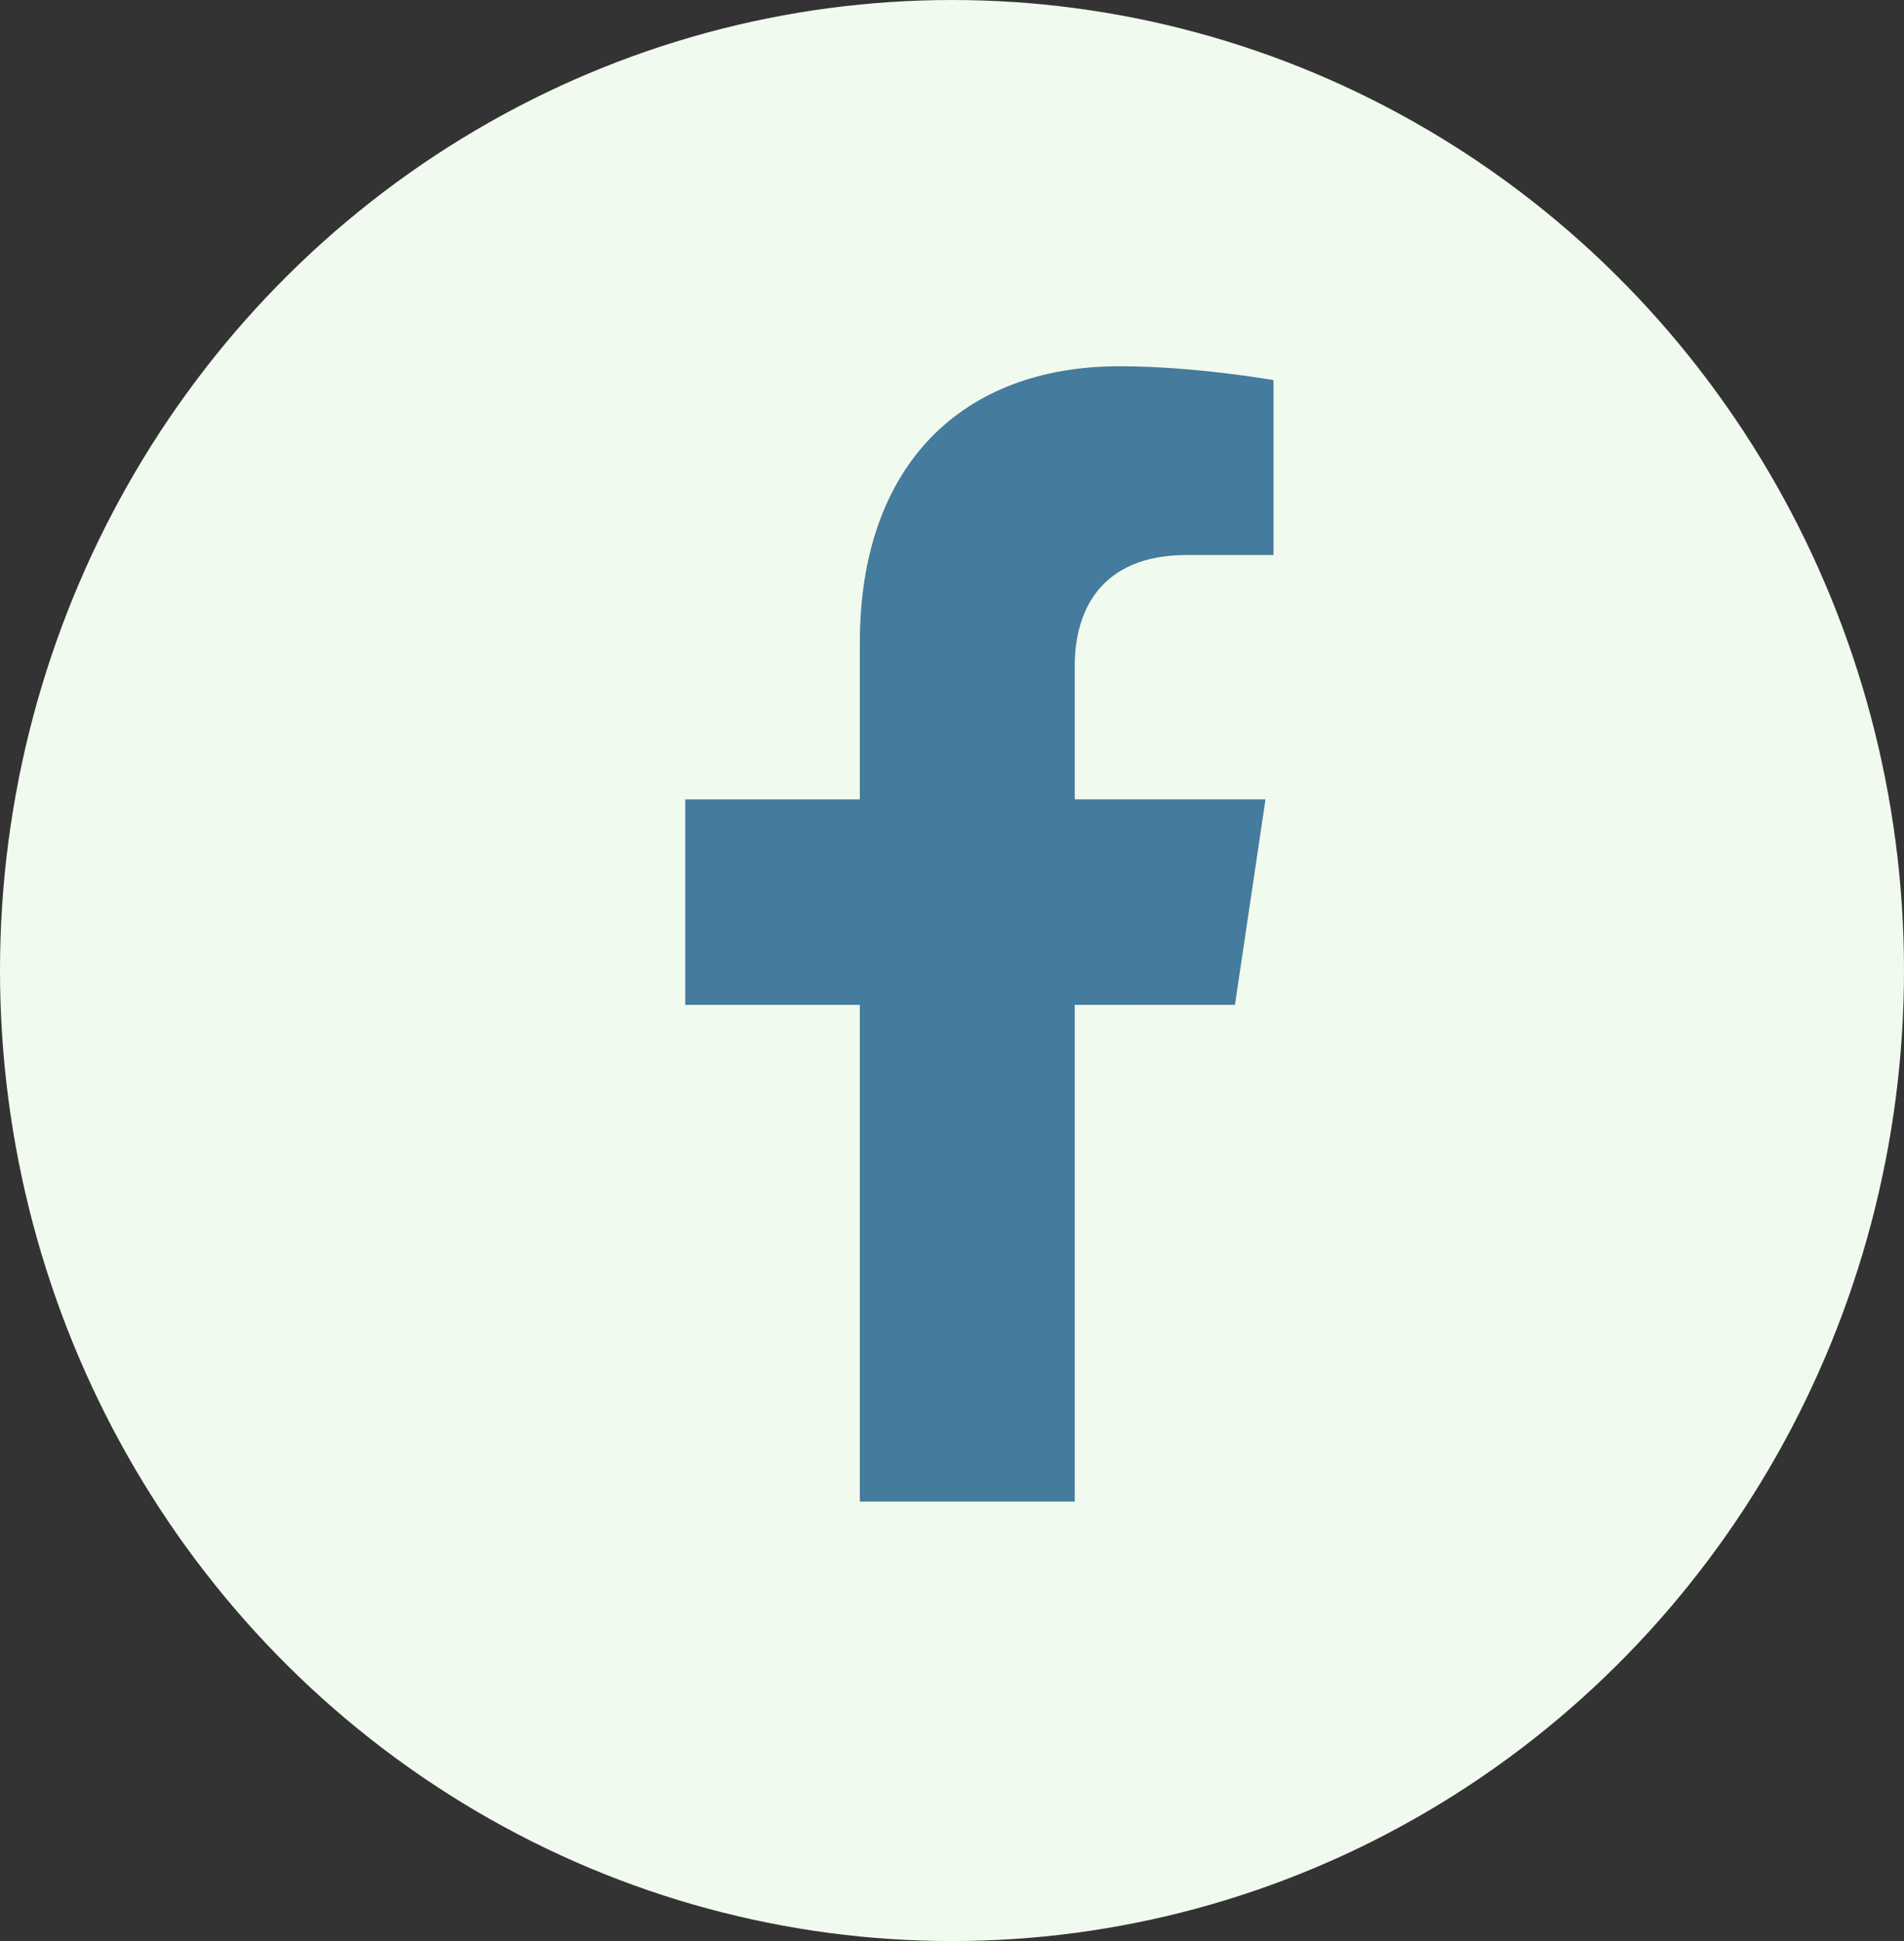 <svg width="52" height="53" viewBox="0 0 52 53" fill="none" xmlns="http://www.w3.org/2000/svg">
<rect x="0" y="0" width="52" height="53" fill="#333333" stroke="none"/>
<ellipse cx="26" cy="26.5" rx="26" ry="26.5" fill="#F1FAEE"/>
<g clip-path="url(#clip0)">
<path d="M33.728 27.436L34.562 21.826H29.352V18.186C29.352 16.651 30.079 15.155 32.413 15.155H34.781V10.379C34.781 10.379 32.632 10 30.577 10C26.287 10 23.483 12.687 23.483 17.551V21.828H18.714V27.438H23.483V41H29.352V27.438L33.728 27.436Z" fill="#457B9D"/>
</g>
<defs>
<clipPath id="clip0">
<rect width="30" height="31" fill="white" transform="translate(11 10)"/>
</clipPath>
</defs>
</svg>

